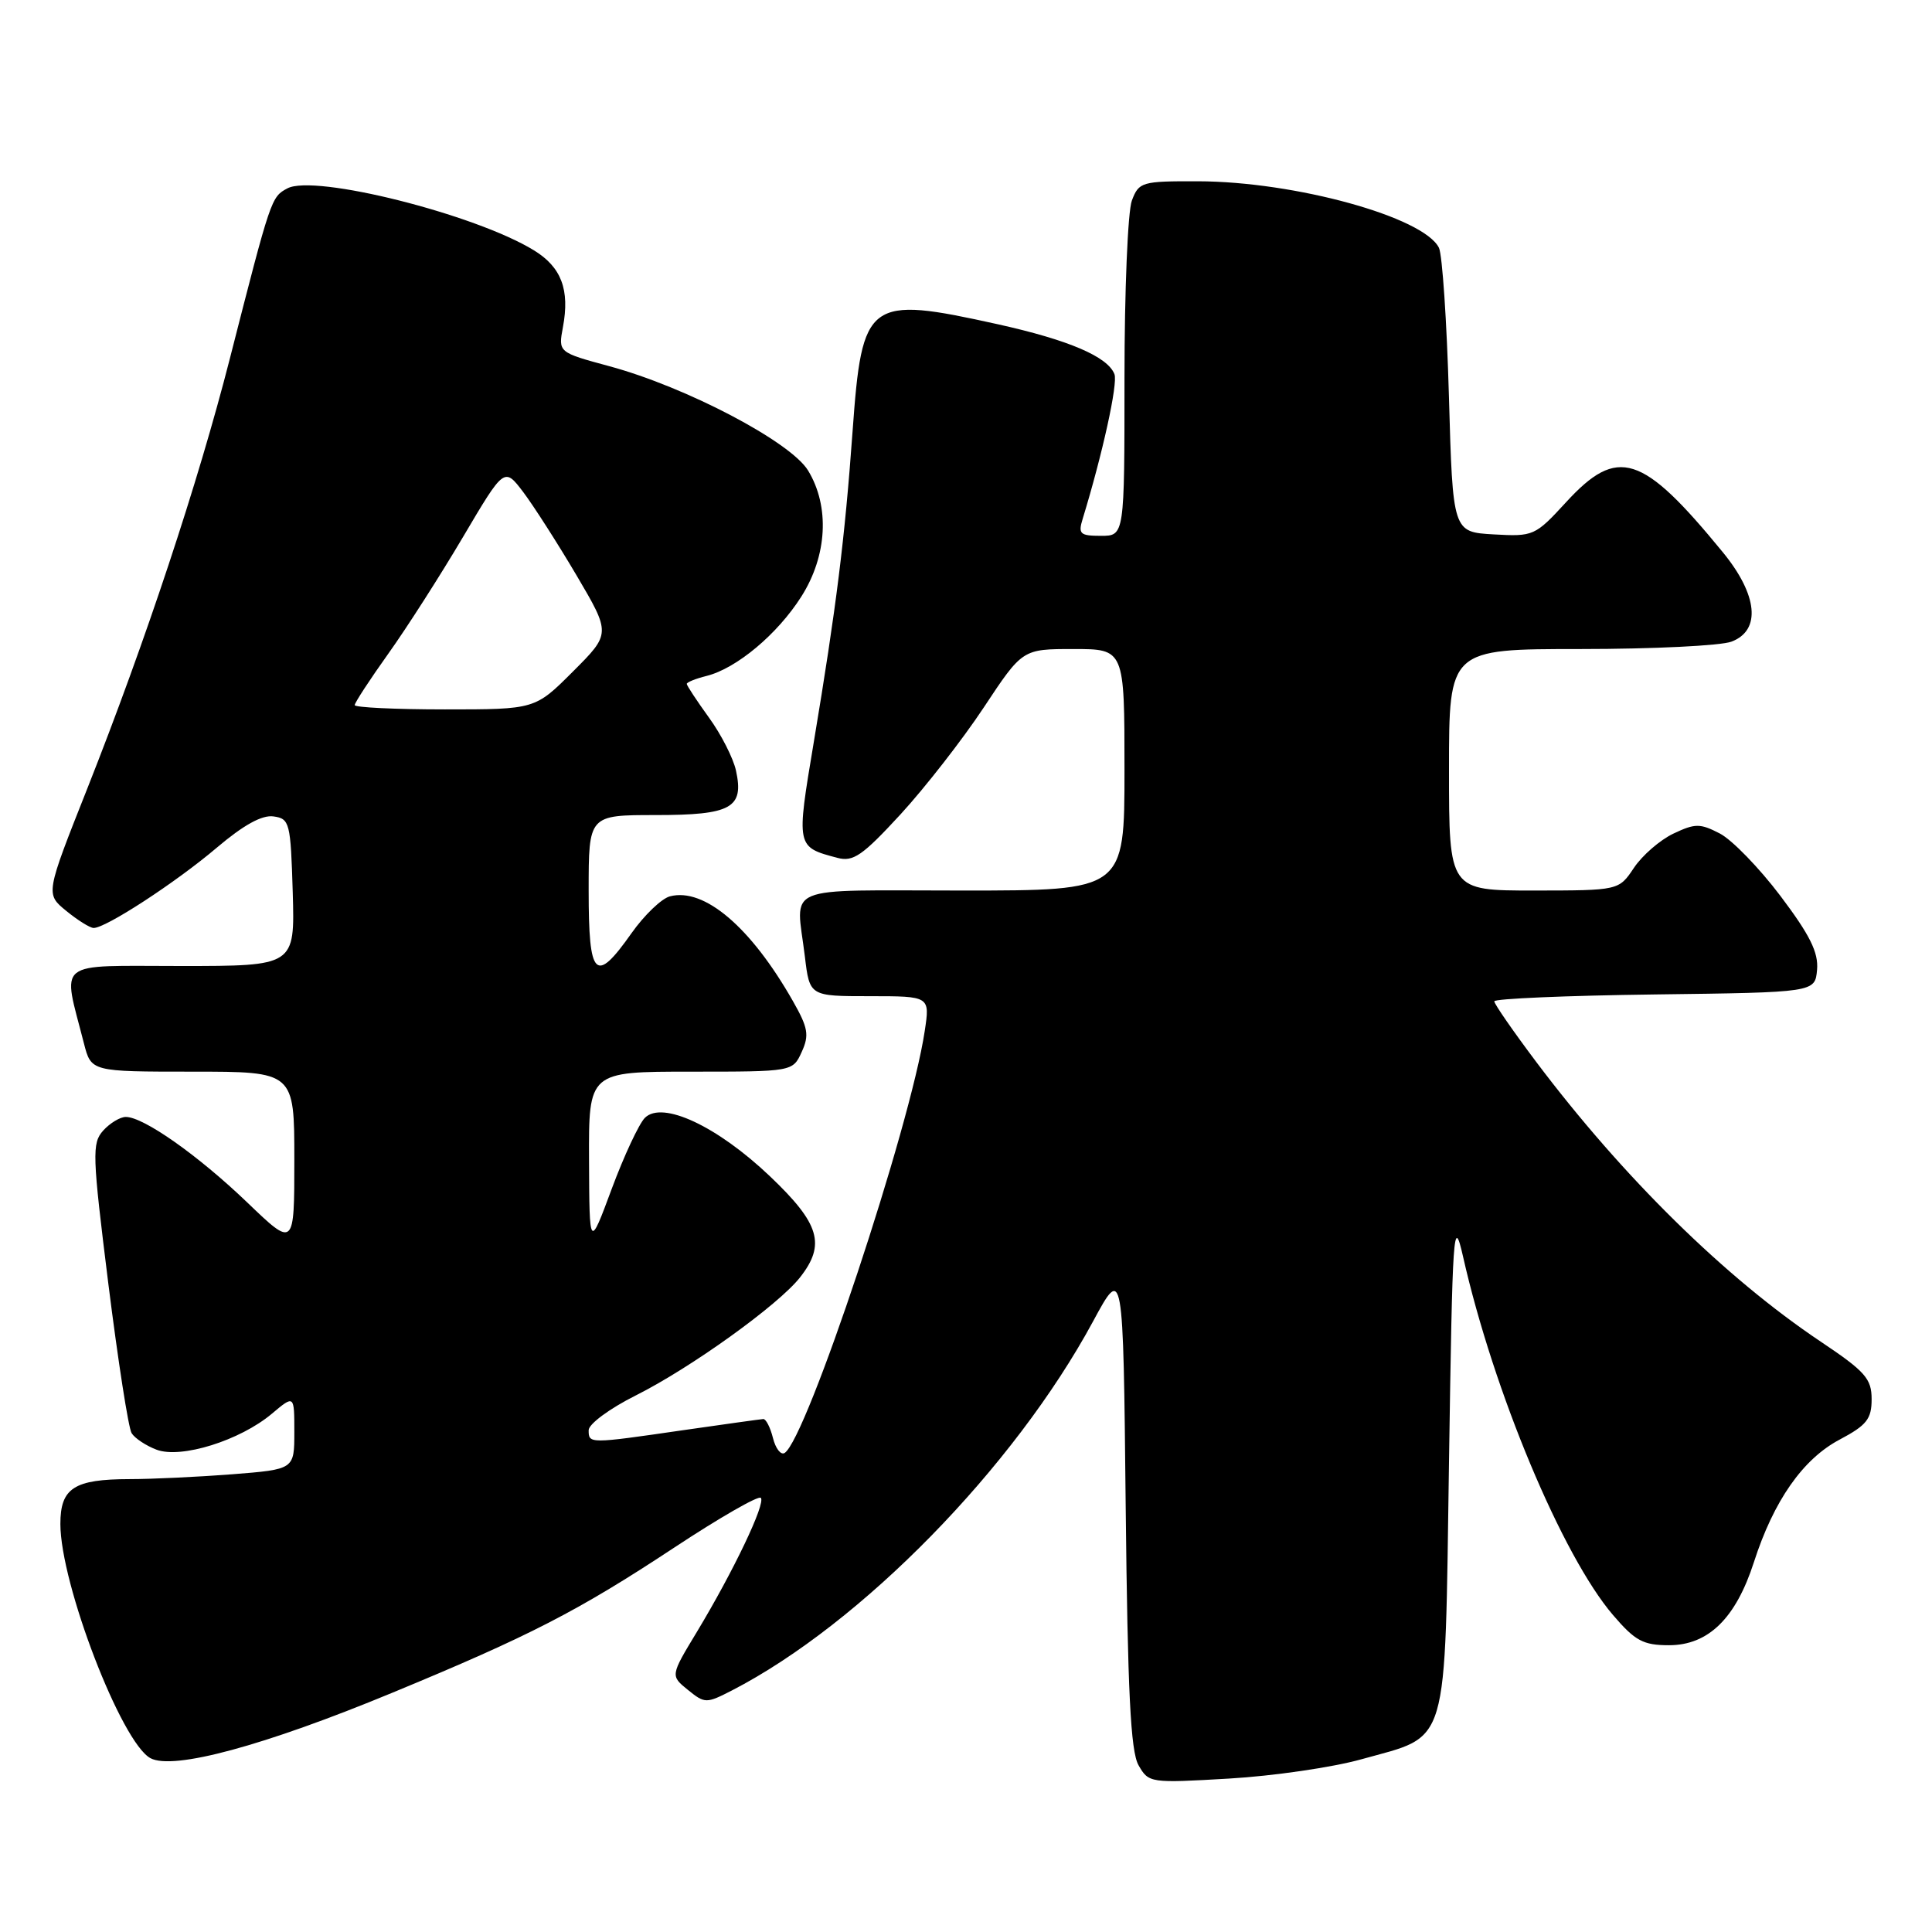 <?xml version="1.0" encoding="UTF-8" standalone="no"?>
<!DOCTYPE svg PUBLIC "-//W3C//DTD SVG 1.1//EN" "http://www.w3.org/Graphics/SVG/1.1/DTD/svg11.dtd" >
<svg xmlns="http://www.w3.org/2000/svg" xmlns:xlink="http://www.w3.org/1999/xlink" version="1.1" viewBox="0 0 256 256">
 <g >
 <path fill="currentColor"
d=" M 180.37 233.12 C 192.14 229.83 191.42 232.26 192.00 193.72 C 192.46 162.83 192.59 160.92 193.86 166.50 C 197.90 184.38 207.00 206.14 213.74 214.01 C 216.67 217.43 217.73 218.00 221.15 218.00 C 226.36 218.00 230.00 214.44 232.40 207.00 C 235.02 198.86 238.88 193.34 243.75 190.76 C 247.35 188.85 248.00 188.03 248.00 185.40 C 248.00 182.68 247.16 181.73 241.25 177.77 C 228.61 169.31 215.05 155.98 203.55 140.70 C 200.50 136.64 198.00 133.03 198.00 132.68 C 198.00 132.33 207.56 131.92 219.25 131.77 C 240.50 131.50 240.50 131.50 240.77 128.50 C 240.97 126.20 239.83 123.91 235.92 118.72 C 233.11 115.00 229.49 111.27 227.88 110.44 C 225.27 109.09 224.61 109.09 221.73 110.46 C 219.95 111.31 217.60 113.35 216.50 115.00 C 214.50 117.99 214.50 117.99 203.25 118.00 C 192.00 118.00 192.00 118.00 192.00 102.00 C 192.00 86.00 192.00 86.00 209.43 86.00 C 219.02 86.00 228.02 85.56 229.43 85.02 C 233.38 83.53 232.92 78.83 228.28 73.17 C 217.59 60.12 214.35 59.09 207.50 66.56 C 203.41 71.01 203.19 71.11 197.91 70.81 C 192.50 70.50 192.50 70.50 191.99 52.50 C 191.71 42.60 191.11 33.75 190.67 32.84 C 188.67 28.76 171.60 24.05 158.73 24.02 C 151.29 24.00 150.91 24.11 149.98 26.57 C 149.44 27.98 149.00 38.55 149.00 50.07 C 149.00 71.00 149.00 71.00 145.88 71.00 C 143.11 71.00 142.84 70.75 143.46 68.75 C 146.08 60.20 148.15 50.82 147.67 49.58 C 146.78 47.26 141.61 45.05 132.19 42.96 C 114.96 39.15 114.23 39.69 112.97 57.16 C 111.94 71.45 110.81 80.48 107.83 98.34 C 105.50 112.27 105.49 112.22 110.96 113.67 C 113.06 114.23 114.28 113.38 119.32 107.91 C 122.56 104.38 127.53 98.01 130.35 93.75 C 135.48 86.00 135.48 86.00 142.24 86.00 C 149.00 86.00 149.00 86.00 149.00 102.00 C 149.00 118.00 149.00 118.00 127.50 118.00 C 103.24 118.00 105.48 117.06 106.65 126.75 C 107.28 132.00 107.28 132.00 115.25 132.00 C 123.23 132.00 123.23 132.00 122.53 136.62 C 120.63 149.30 106.87 190.73 103.96 192.53 C 103.46 192.83 102.77 191.94 102.42 190.54 C 102.07 189.14 101.49 188.01 101.14 188.03 C 100.79 188.05 96.00 188.72 90.50 189.51 C 78.04 191.32 78.00 191.32 78.00 189.51 C 78.00 188.69 80.79 186.63 84.25 184.90 C 91.55 181.24 103.14 172.91 106.00 169.27 C 109.44 164.90 108.63 162.15 102.03 155.87 C 95.04 149.22 87.76 145.81 85.45 148.12 C 84.67 148.90 82.69 153.14 81.06 157.52 C 78.10 165.50 78.10 165.50 78.05 153.75 C 78.00 142.00 78.00 142.00 91.52 142.00 C 105.04 142.00 105.04 142.00 106.23 139.39 C 107.25 137.16 107.08 136.19 105.06 132.64 C 99.49 122.84 93.31 117.58 88.77 118.77 C 87.66 119.06 85.37 121.26 83.68 123.65 C 78.88 130.46 78.00 129.58 78.00 118.00 C 78.00 108.00 78.00 108.00 86.88 108.00 C 96.92 108.00 98.61 107.06 97.52 102.10 C 97.16 100.46 95.55 97.29 93.93 95.07 C 92.32 92.84 91.00 90.84 91.00 90.62 C 91.00 90.40 92.19 89.92 93.64 89.56 C 97.61 88.56 103.02 84.03 106.18 79.05 C 109.62 73.64 109.97 67.10 107.07 62.34 C 104.74 58.53 90.93 51.28 80.73 48.52 C 73.97 46.69 73.97 46.69 74.59 43.35 C 75.52 38.40 74.39 35.40 70.75 33.17 C 62.97 28.39 41.67 23.04 38.08 24.96 C 35.93 26.11 35.91 26.18 30.46 47.50 C 26.24 64.01 19.26 85.05 11.57 104.48 C 6.03 118.45 6.03 118.45 8.77 120.69 C 10.27 121.92 11.90 122.94 12.39 122.96 C 13.94 123.03 23.30 116.93 28.74 112.31 C 32.27 109.32 34.72 107.96 36.24 108.18 C 38.39 108.48 38.51 108.99 38.79 118.25 C 39.07 128.00 39.07 128.00 23.96 128.00 C 7.06 128.00 8.26 127.04 11.12 138.25 C 12.08 142.00 12.08 142.00 25.54 142.00 C 39.00 142.00 39.00 142.00 39.00 153.66 C 39.00 165.32 39.00 165.32 32.75 159.32 C 26.25 153.09 19.03 148.00 16.67 148.00 C 15.92 148.00 14.58 148.81 13.68 149.80 C 12.17 151.48 12.22 152.97 14.36 170.14 C 15.64 180.34 17.02 189.23 17.44 189.90 C 17.85 190.57 19.34 191.56 20.74 192.09 C 23.98 193.32 31.80 190.88 36.03 187.32 C 39.00 184.82 39.00 184.82 39.00 189.76 C 39.00 194.70 39.00 194.70 30.75 195.35 C 26.21 195.70 20.11 195.99 17.18 195.99 C 9.81 196.00 8.00 197.17 8.00 201.93 C 8.00 209.87 16.09 230.91 19.94 232.97 C 22.96 234.58 34.97 231.34 52.00 224.29 C 70.21 216.76 76.59 213.48 89.36 205.05 C 95.33 201.11 100.48 198.15 100.81 198.47 C 101.50 199.17 97.18 208.22 92.32 216.27 C 88.83 222.04 88.83 222.04 91.15 223.92 C 93.40 225.74 93.58 225.74 96.99 223.99 C 114.11 215.16 134.36 194.46 144.83 175.10 C 148.83 167.70 148.83 167.70 149.16 199.60 C 149.42 224.20 149.81 232.05 150.86 233.90 C 152.21 236.26 152.39 236.28 162.86 235.67 C 168.71 235.33 176.59 234.18 180.37 233.12 Z  M 47.00 93.43 C 47.00 93.12 49.00 90.05 51.45 86.62 C 53.90 83.19 58.36 76.22 61.36 71.14 C 66.82 61.90 66.82 61.90 69.33 65.20 C 70.70 67.02 73.88 71.98 76.39 76.23 C 80.94 83.96 80.94 83.96 75.92 88.98 C 70.90 94.00 70.90 94.00 58.95 94.00 C 52.38 94.00 47.00 93.74 47.00 93.43 Z "/>
</g>
</svg>